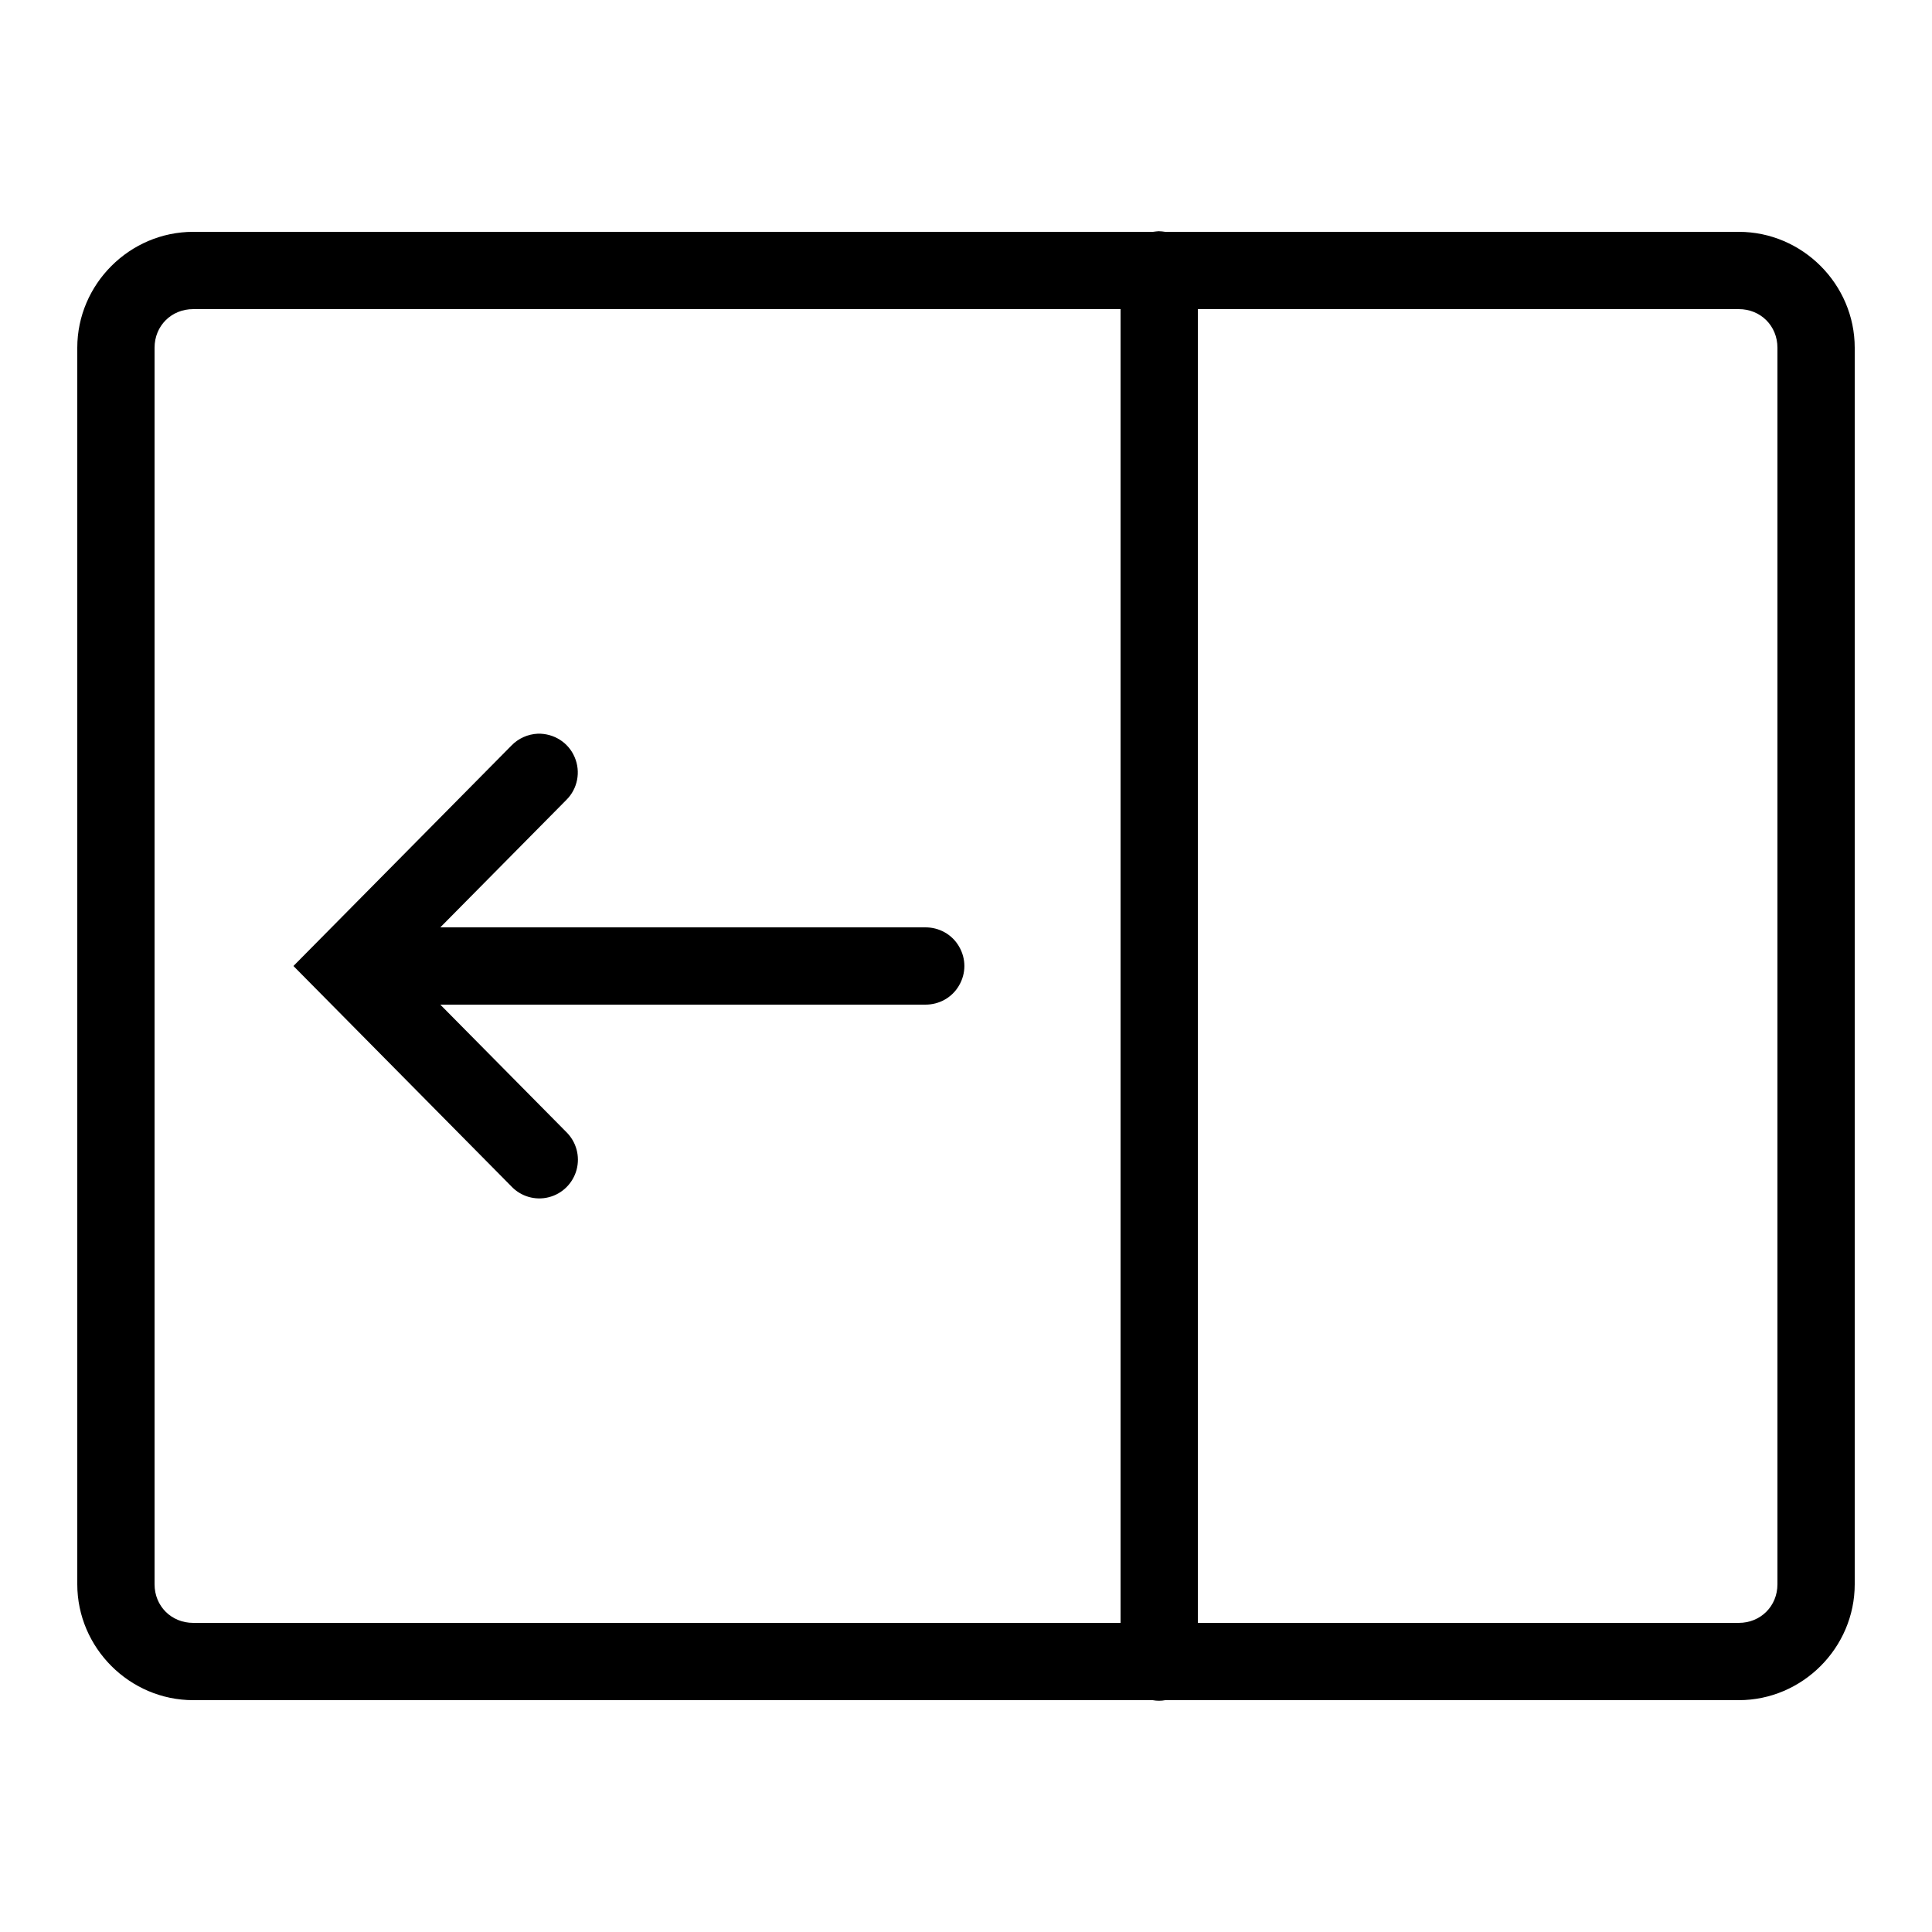 <?xml version="1.0" encoding="utf-8"?>
<svg xmlns="http://www.w3.org/2000/svg" viewBox="0 0 50 50">
    <path style="fill: #000" d="M 29.984 5.984 C 29.938 5.988 29.887 5.992 29.84 6 L 5 6 C 3.355 6 2 7.355 2 9 L 2 41 C 2 42.645 3.355 44 5 44 L 29.832 44 C 29.941 44.02 30.051 44.02 30.156 44 L 45 44 C 46.645 44 48 42.645 48 41 L 48 9 C 48 7.355 46.645 6 45 6 L 30.156 6 C 30.098 5.992 30.043 5.984 29.984 5.984 Z M 5 8 L 29 8 L 29 42 L 5 42 C 4.434 42 4 41.566 4 41 L 4 9 C 4 8.434 4.434 8 5 8 Z M 31 8 L 45 8 C 45.566 8 46 8.434 46 9 L 46 41 C 46 41.566 45.566 42 45 42 L 31 42 Z M 13.918 18.988 C 13.66 19 13.414 19.109 13.234 19.297 L 7.594 25 L 13.234 30.703 C 13.48 30.965 13.855 31.074 14.203 30.984 C 14.555 30.895 14.828 30.621 14.922 30.273 C 15.016 29.922 14.914 29.551 14.656 29.297 L 11.395 26 L 23.941 26 C 24.305 26.004 24.641 25.816 24.82 25.504 C 25.004 25.191 25.004 24.809 24.82 24.496 C 24.641 24.184 24.305 23.996 23.941 24 L 11.395 24 L 14.656 20.703 C 14.949 20.414 15.035 19.973 14.871 19.594 C 14.711 19.215 14.332 18.977 13.918 18.988 Z"></path>
</svg>
